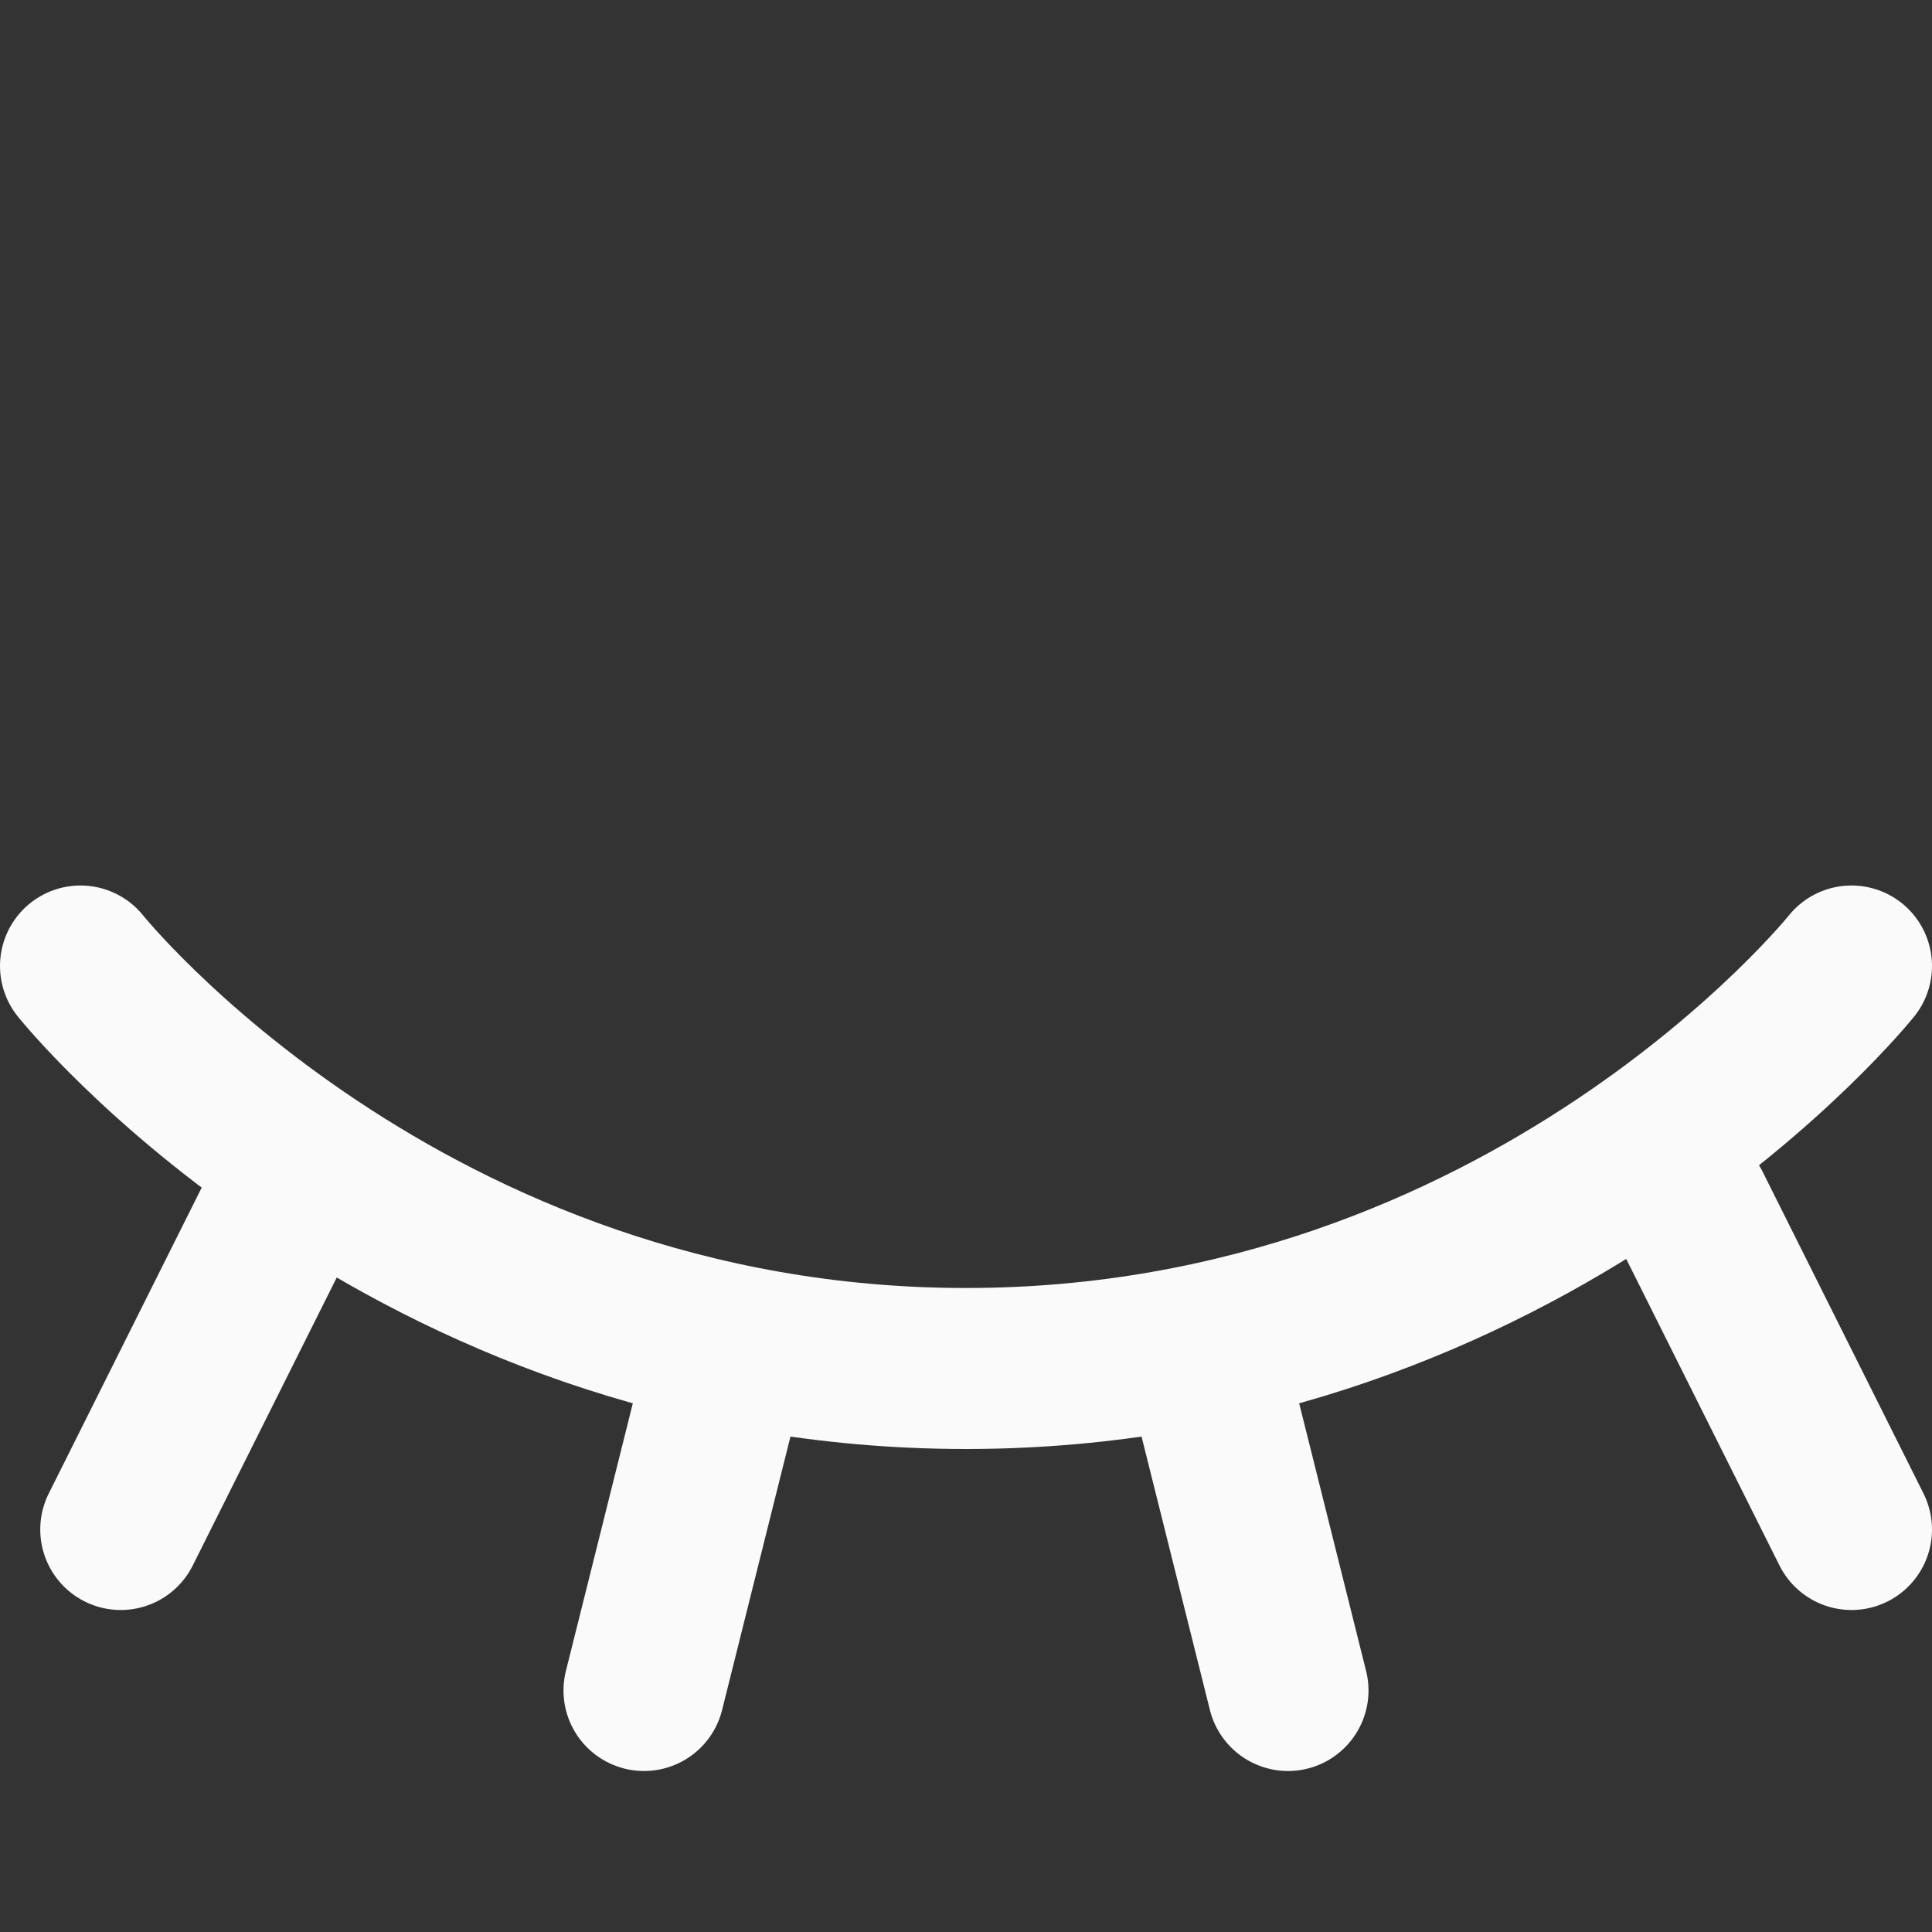 <svg width="24" height="24" viewBox="0 0 24 24" fill="none" xmlns="http://www.w3.org/2000/svg">
<rect x="0" y="0" width="24" height="24" fill="#333333" stroke="none"/>
<path d="M1 12C1 12 5 17 12 17C19 17 23 12 23 12" stroke="#FAFAFA" stroke-width="2" stroke-linecap="round" stroke-linejoin="round"/>
<path d="M21 15L23 19M3.5 15L1.5 19M15 17L16 21M9 17L8 21" stroke="#FAFAFA" stroke-width="2" stroke-linecap="round"/>
</svg>

